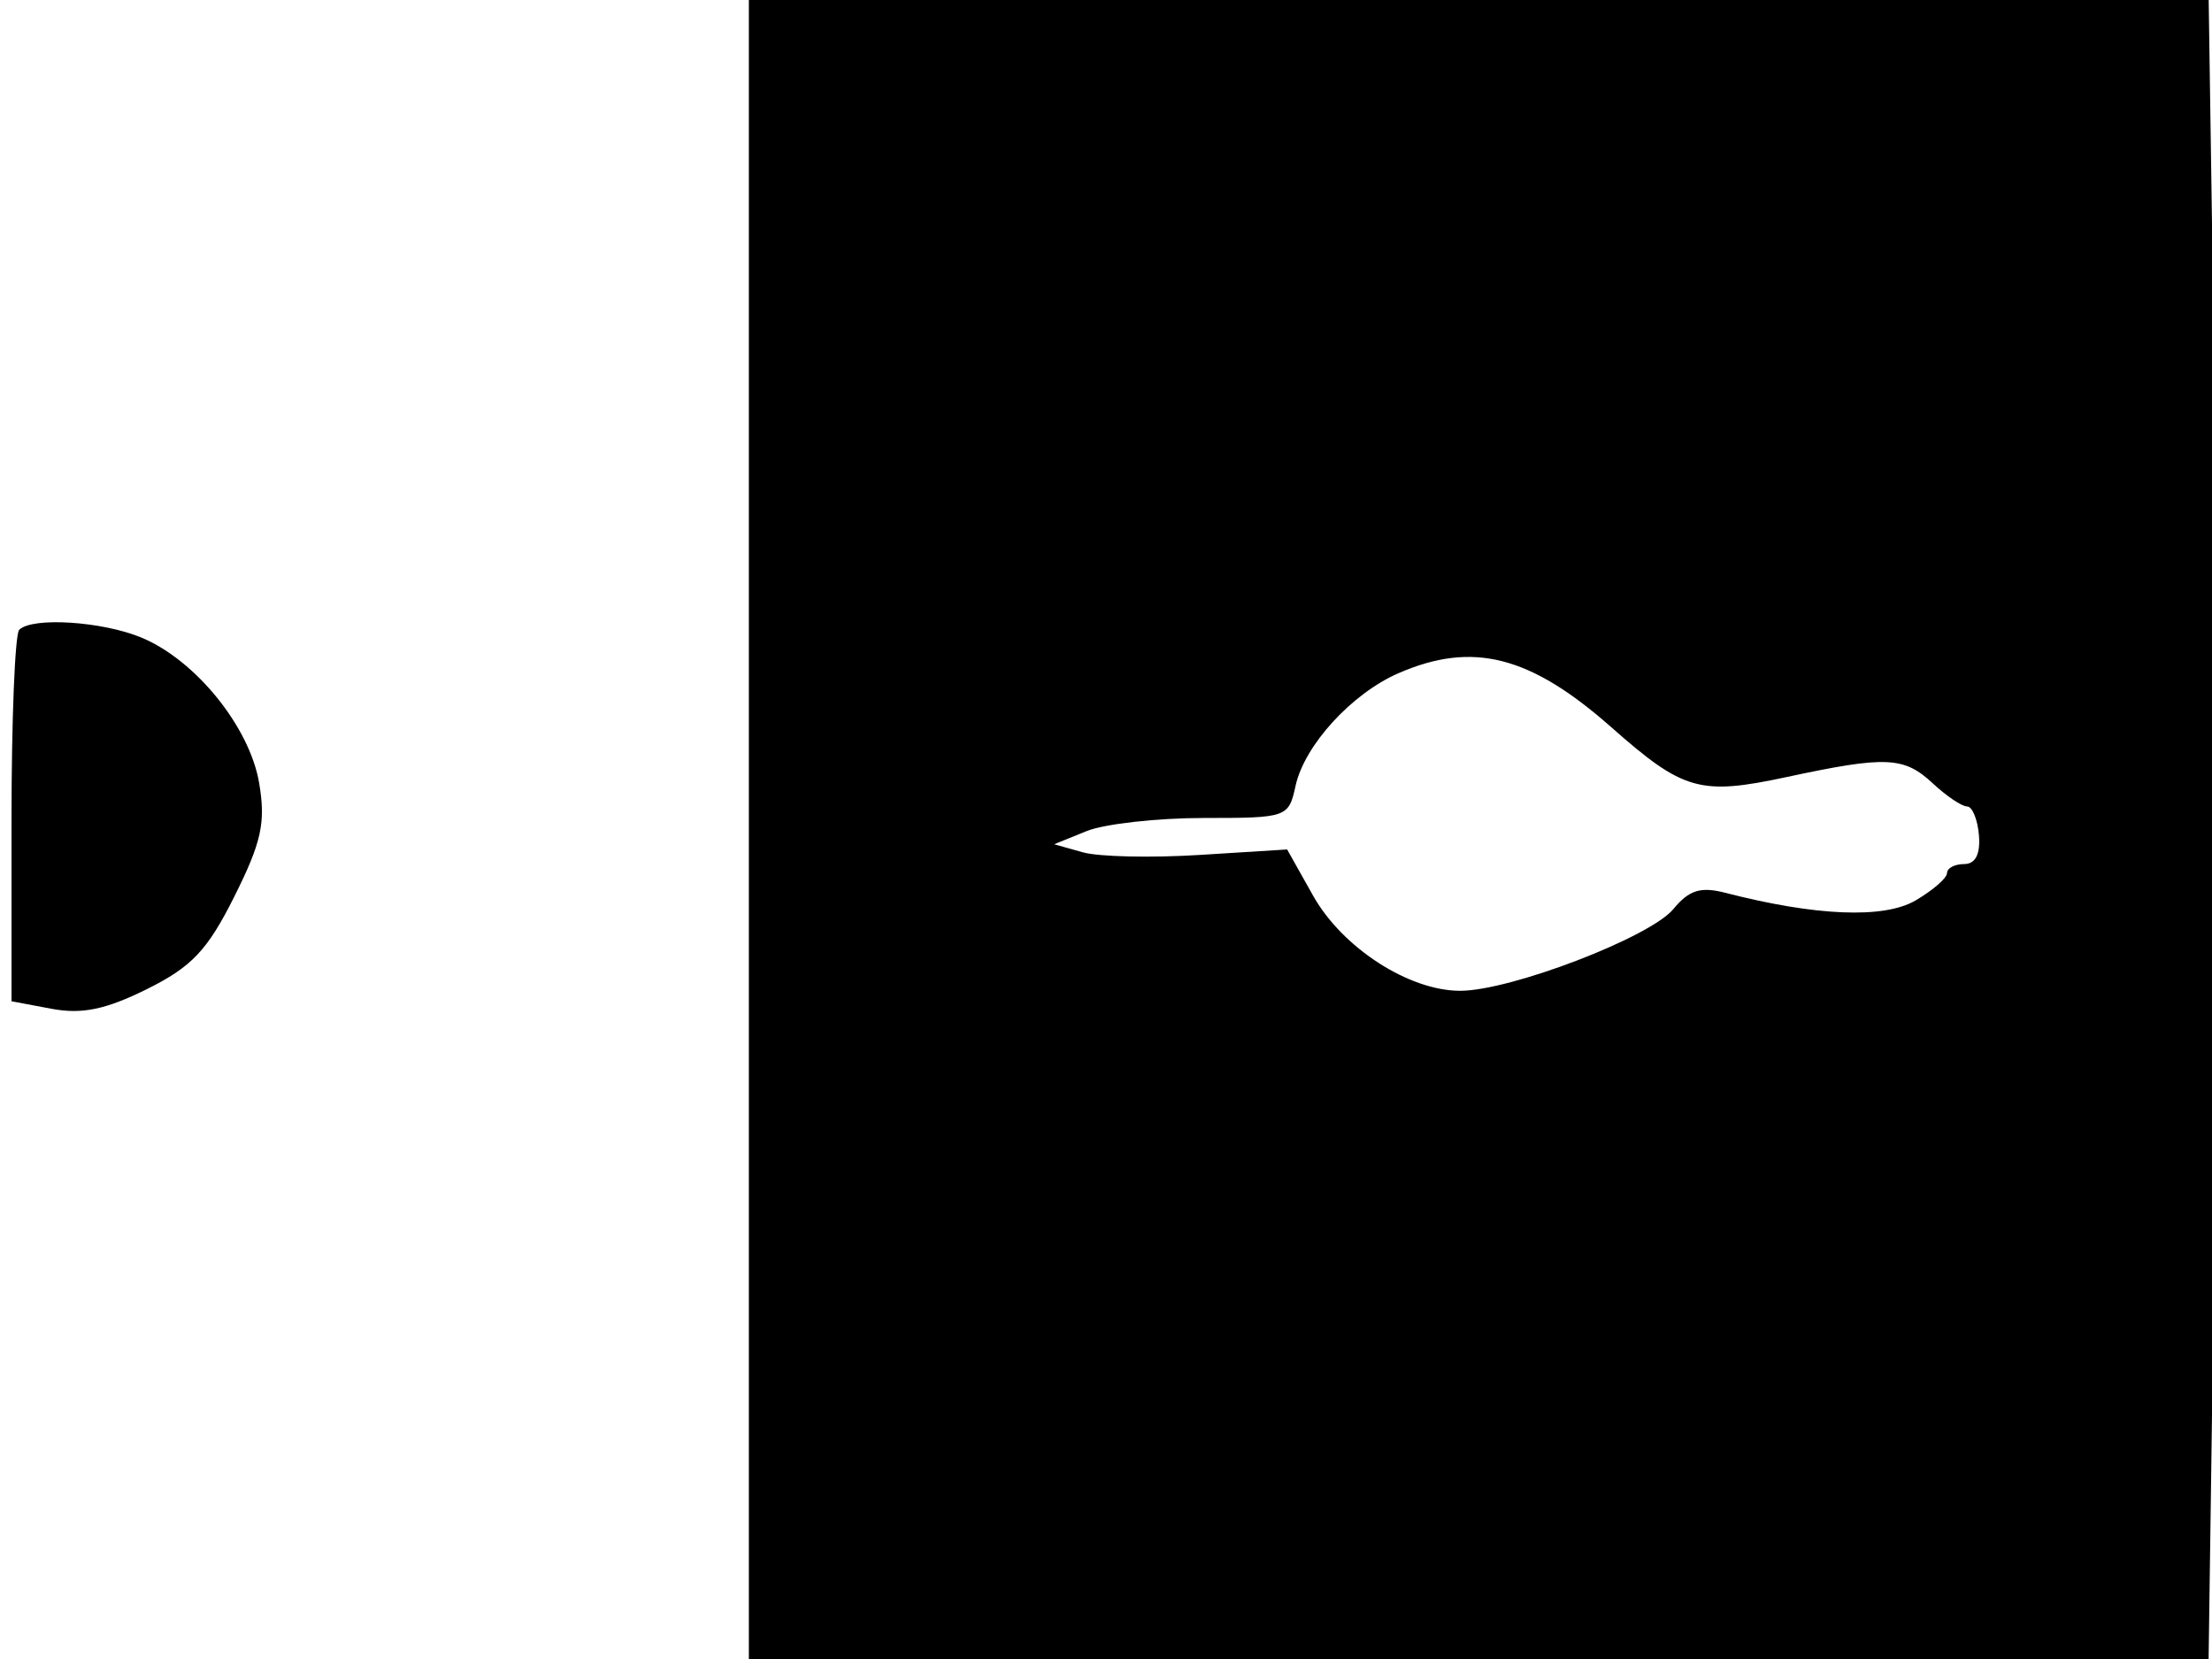 <svg xmlns="http://www.w3.org/2000/svg" width="192" height="144" viewBox="0 0 192 144" version="1.1">
	<path d="M 65 72 L 65 144 128.353 144 L 191.706 144 192.224 106.750 C 192.510 86.262, 192.511 53.863, 192.227 34.750 L 191.712 -0 128.356 -0 L 65 0 65 72 M 1.667 54.667 C 1.300 55.033, 1 62.438, 1 71.121 L 1 86.909 4.492 87.565 C 7.108 88.055, 9.178 87.627, 12.742 85.860 C 16.648 83.923, 18.010 82.480, 20.347 77.806 C 22.701 73.100, 23.074 71.395, 22.496 67.975 C 21.673 63.105, 16.994 57.313, 12.298 55.351 C 8.894 53.929, 2.797 53.536, 1.667 54.667 M 121.390 58.432 C 117.330 60.199, 113.228 64.685, 112.456 68.202 C 111.851 70.957, 111.727 71, 104.486 71 C 100.440 71, 95.863 71.513, 94.315 72.140 L 91.500 73.281 94 73.983 C 95.375 74.370, 99.925 74.471, 104.111 74.209 L 111.722 73.733 113.979 77.749 C 116.519 82.268, 122.290 86, 126.739 86 C 131.115 86, 143.231 81.356, 145.248 78.906 C 146.607 77.256, 147.611 76.941, 149.748 77.493 C 157.596 79.518, 163.515 79.761, 166.250 78.169 C 167.762 77.289, 169 76.216, 169 75.784 C 169 75.353, 169.670 75, 170.489 75 C 171.465 75, 171.906 74.140, 171.771 72.500 C 171.657 71.125, 171.193 70, 170.740 70 C 170.287 70, 168.950 69.100, 167.770 68 C 165.260 65.662, 163.717 65.595, 155.082 67.446 C 147.559 69.059, 146.118 68.650, 139.870 63.132 C 132.820 56.903, 127.822 55.632, 121.390 58.432" stroke="none" fill="black" fill-rule="evenodd"/>
</svg>